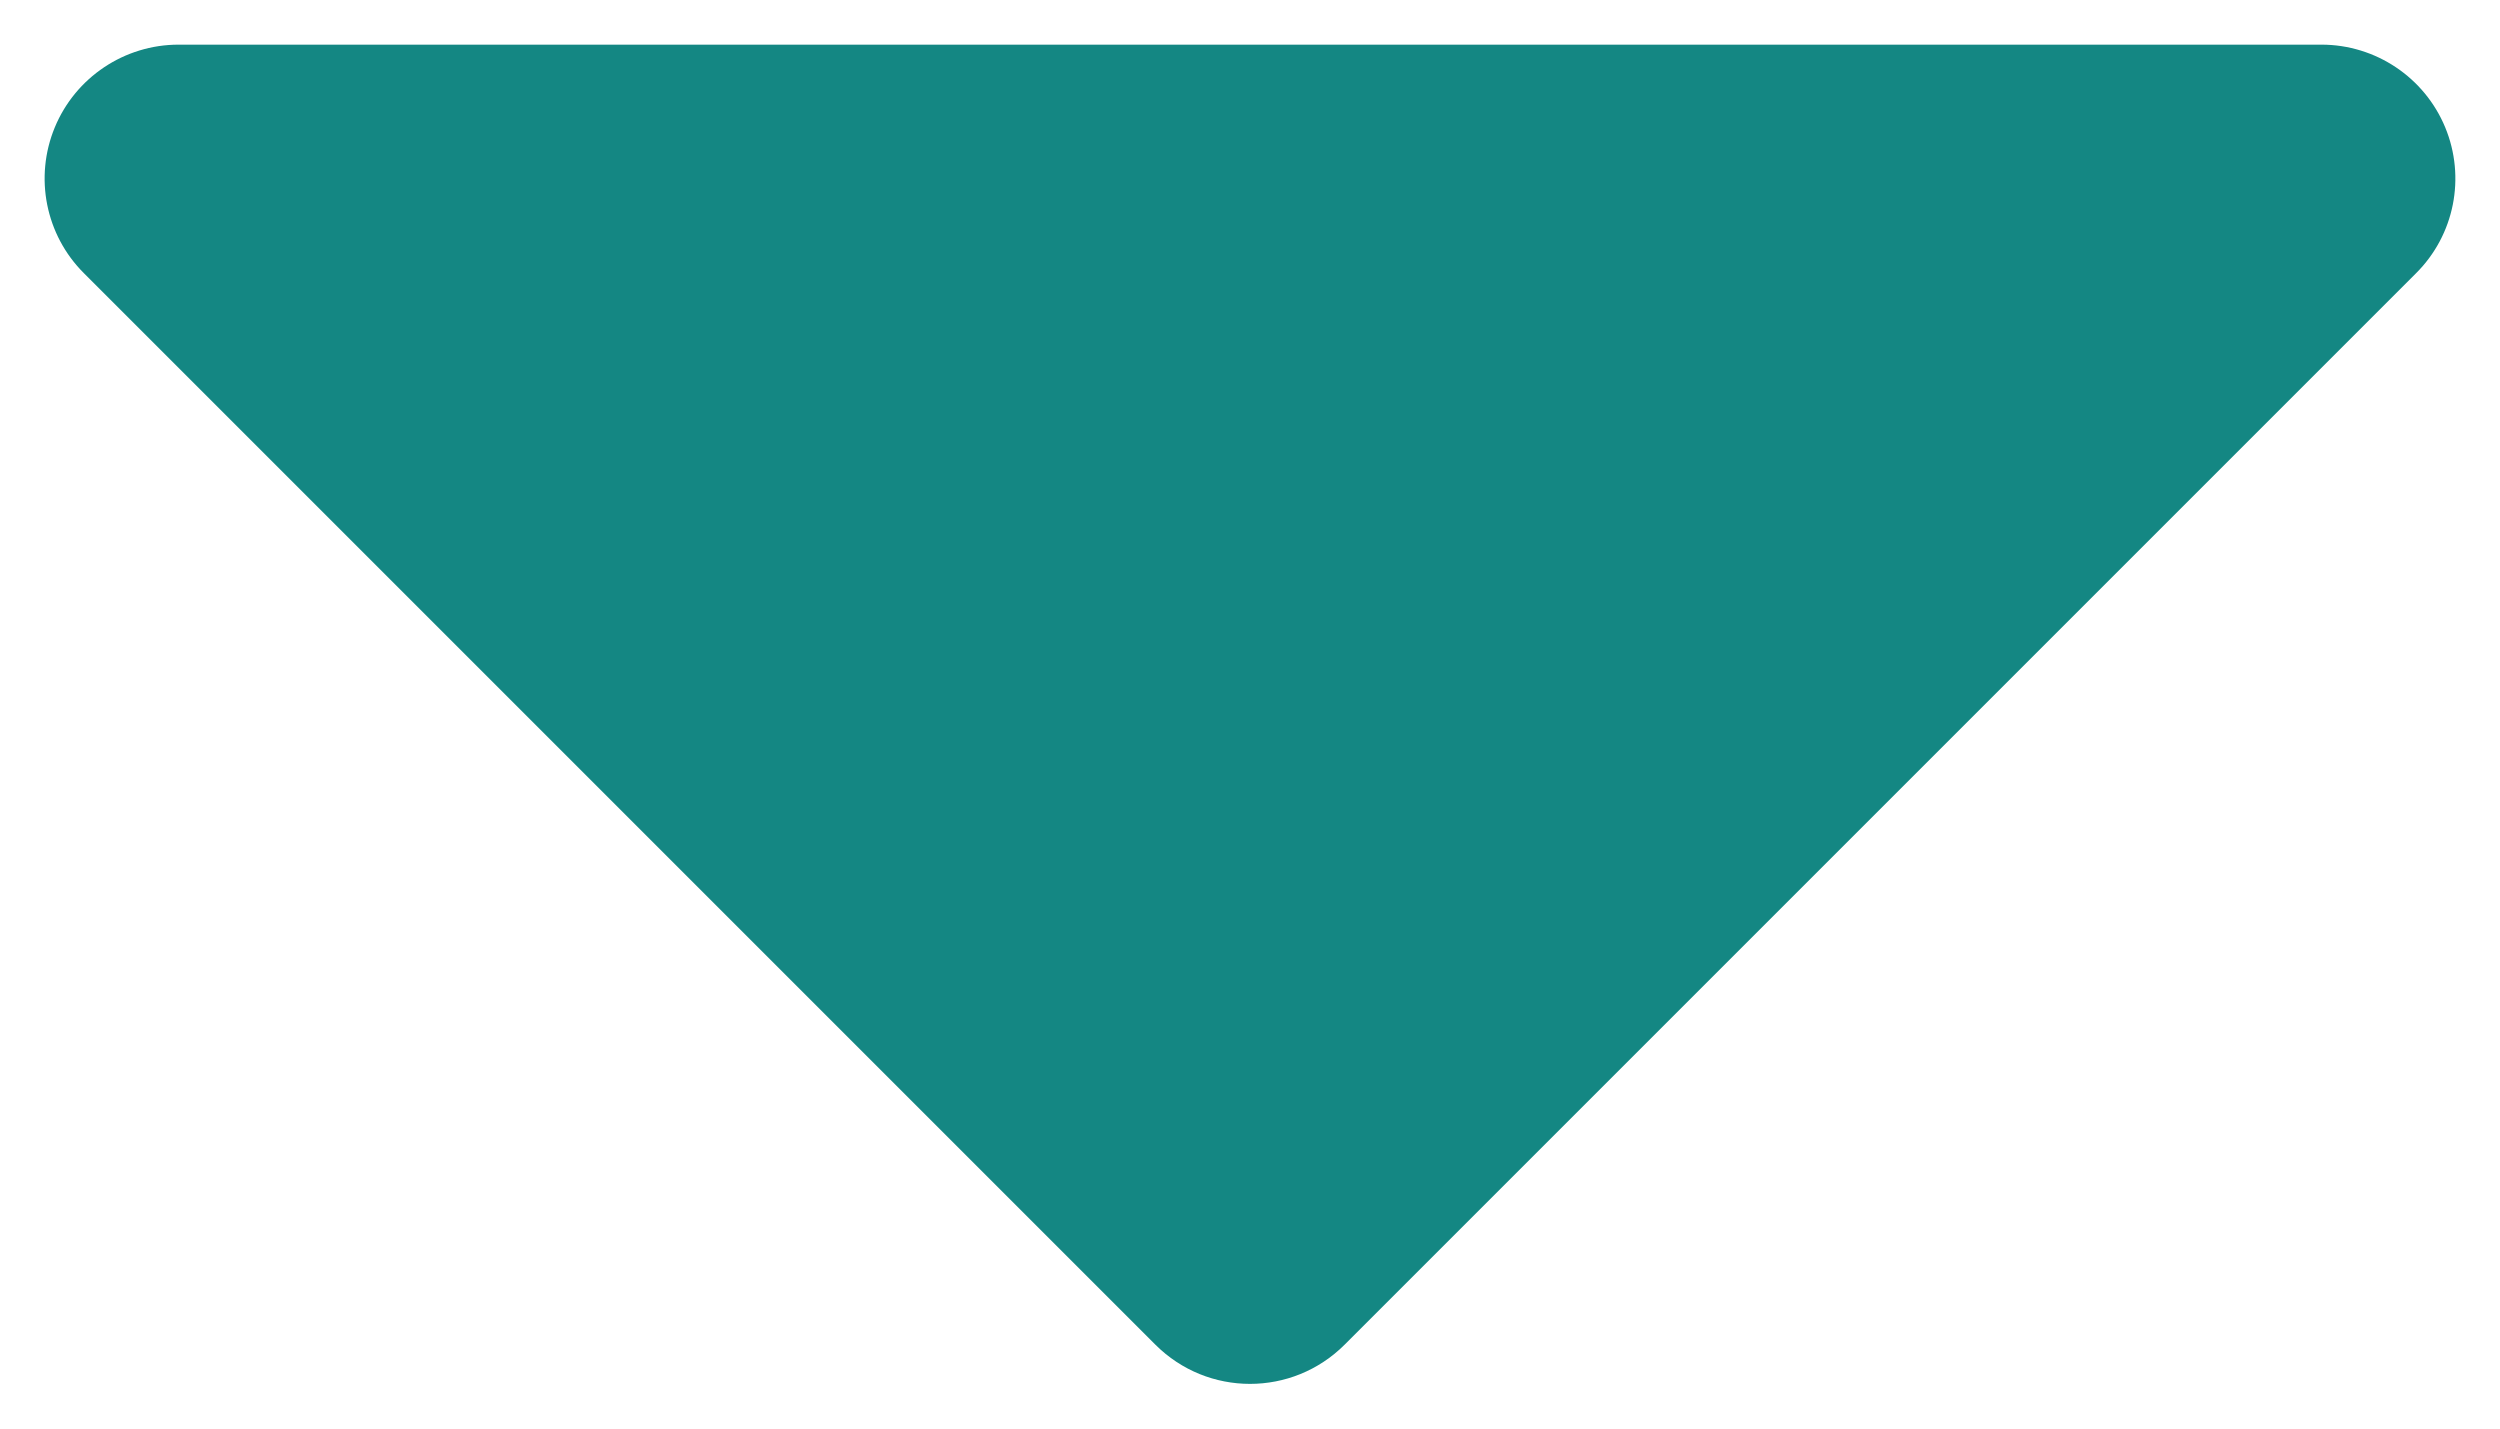 <svg width="14" height="8" viewBox="0 0 14 8" fill="none" xmlns="http://www.w3.org/2000/svg">
<path d="M7.53 7.53C7.237 7.823 6.763 7.823 6.47 7.53L0.47 1.53C0.255 1.316 0.191 0.993 0.307 0.713C0.423 0.433 0.697 0.25 1 0.25L13 0.25C13.303 0.25 13.577 0.433 13.693 0.713C13.809 0.993 13.745 1.316 13.53 1.53L7.53 7.53Z" fill="#148783"/>
</svg>
